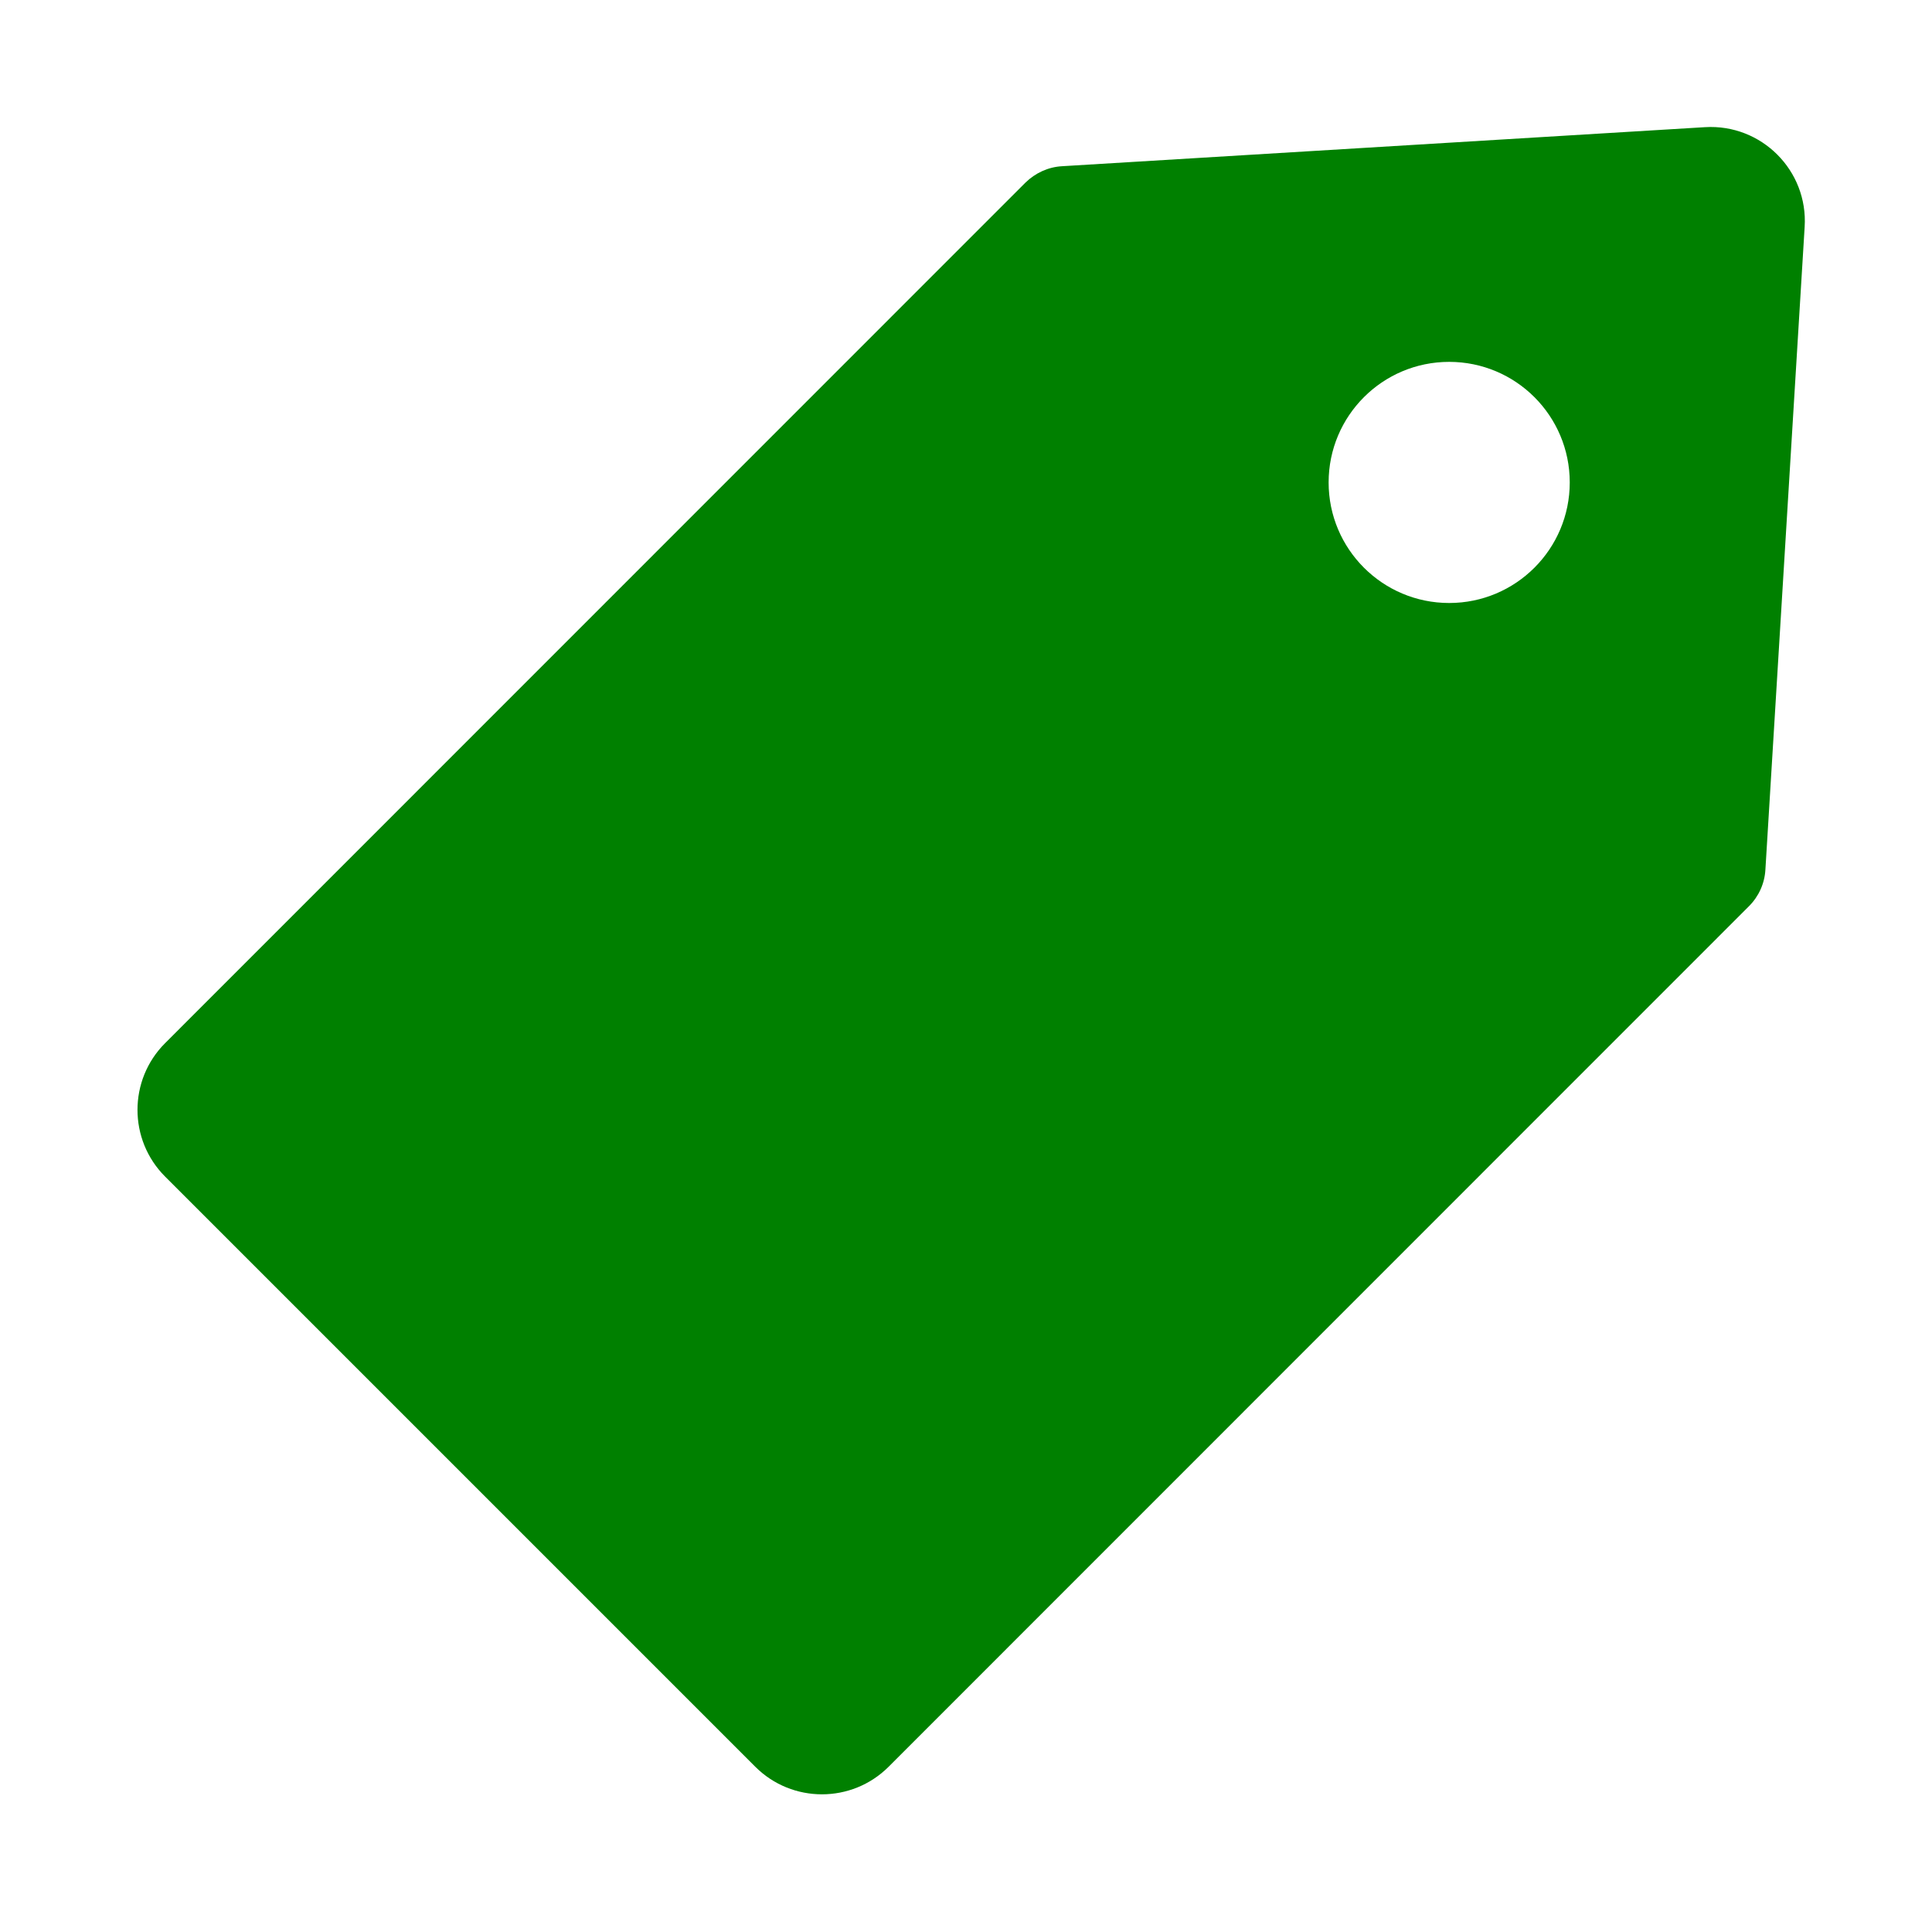<?xml version="1.0" standalone="no"?><!DOCTYPE svg PUBLIC "-//W3C//DTD SVG 1.1//EN" "http://www.w3.org/Graphics/SVG/1.1/DTD/svg11.dtd"><svg t="1614569081517" class="icon" viewBox="0 0 1024 1024" version="1.1" xmlns="http://www.w3.org/2000/svg" p-id="2918" xmlns:xlink="http://www.w3.org/1999/xlink" width="200" height="200"><defs><style type="text/css"></style></defs><path fill="green" d="M903.7 67.4L562.9 88.1c-7.3 0.4-14.2 3.6-19.4 8.7l-456 456.1c-19.5 19.5-19.5 51.2 0 70.7l312.8 312.8c19.5 19.5 51.2 19.5 70.7 0l456-456.1c5.2-5.2 8.3-12.1 8.7-19.4l20.8-340.6c1.9-29.9-22.9-54.7-52.8-52.9zM768.1 319.6c-35.3 0-63.9-28.6-63.9-63.9s28.6-63.9 63.9-63.9 63.9 28.6 63.9 63.9-28.6 63.9-63.9 63.9z" p-id="2919"></path></svg>